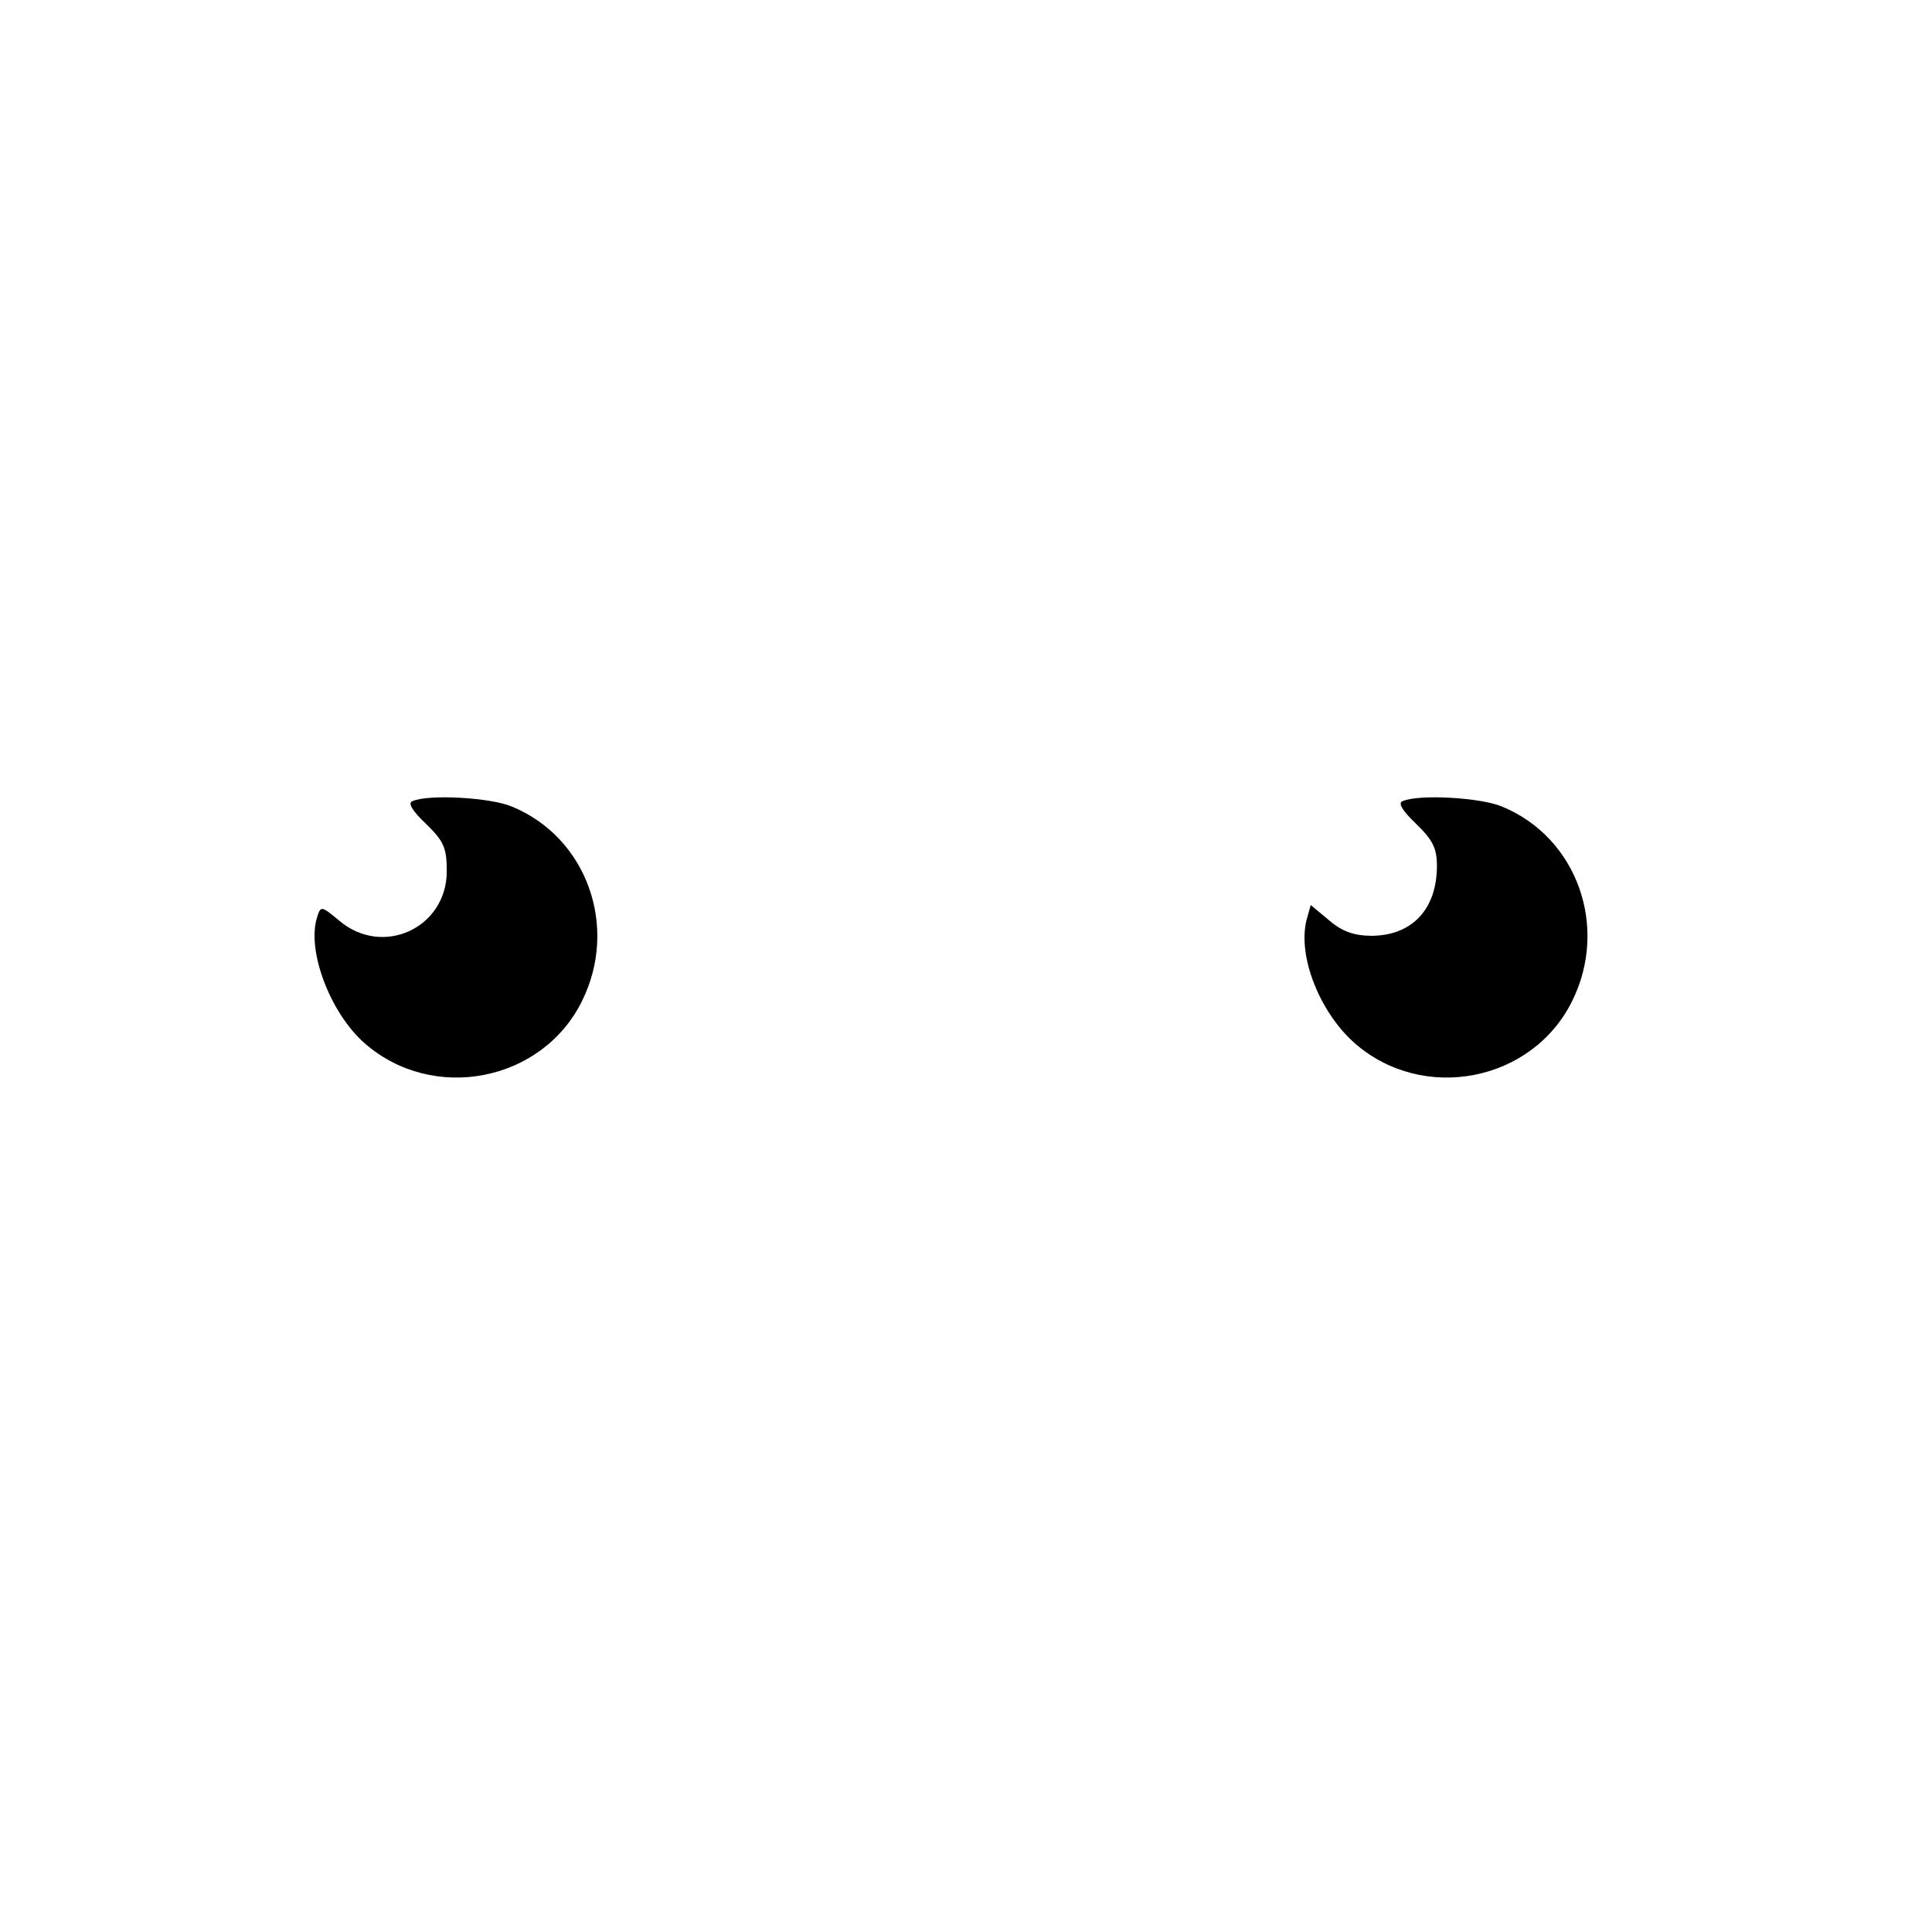 <?xml version="1.0" standalone="no"?>
<!DOCTYPE svg PUBLIC "-//W3C//DTD SVG 20010904//EN"
 "http://www.w3.org/TR/2001/REC-SVG-20010904/DTD/svg10.dtd">
<svg version="1.0" xmlns="http://www.w3.org/2000/svg"
 width="320pt" height="320pt" viewBox="0 0 320 320"
 preserveAspectRatio="xMidYMid meet">
<g transform="translate(0,320) scale(0.1,-0.1)"
fill="#000000" stroke="none">
<path d="M683 1873 c-8 -3 0 -16 22 -37 30 -29 35 -40 35 -79 0 -94 -106 -143
-178 -82 -30 25 -31 25 -37 5 -17 -55 22 -158 79 -208 113 -99 294 -64 360 70
61 123 8 271 -116 322 -35 15 -138 21 -165 9z"/>
<path d="M2323 1873 c-8 -3 0 -16 22 -37 28 -27 35 -41 35 -70 0 -72 -41 -115
-107 -116 -30 0 -50 7 -72 26 l-30 25 -7 -25 c-15 -60 22 -153 80 -204 113
-99 294 -64 360 70 61 123 8 271 -116 322 -35 15 -138 21 -165 9z"/>
</g>
</svg>
